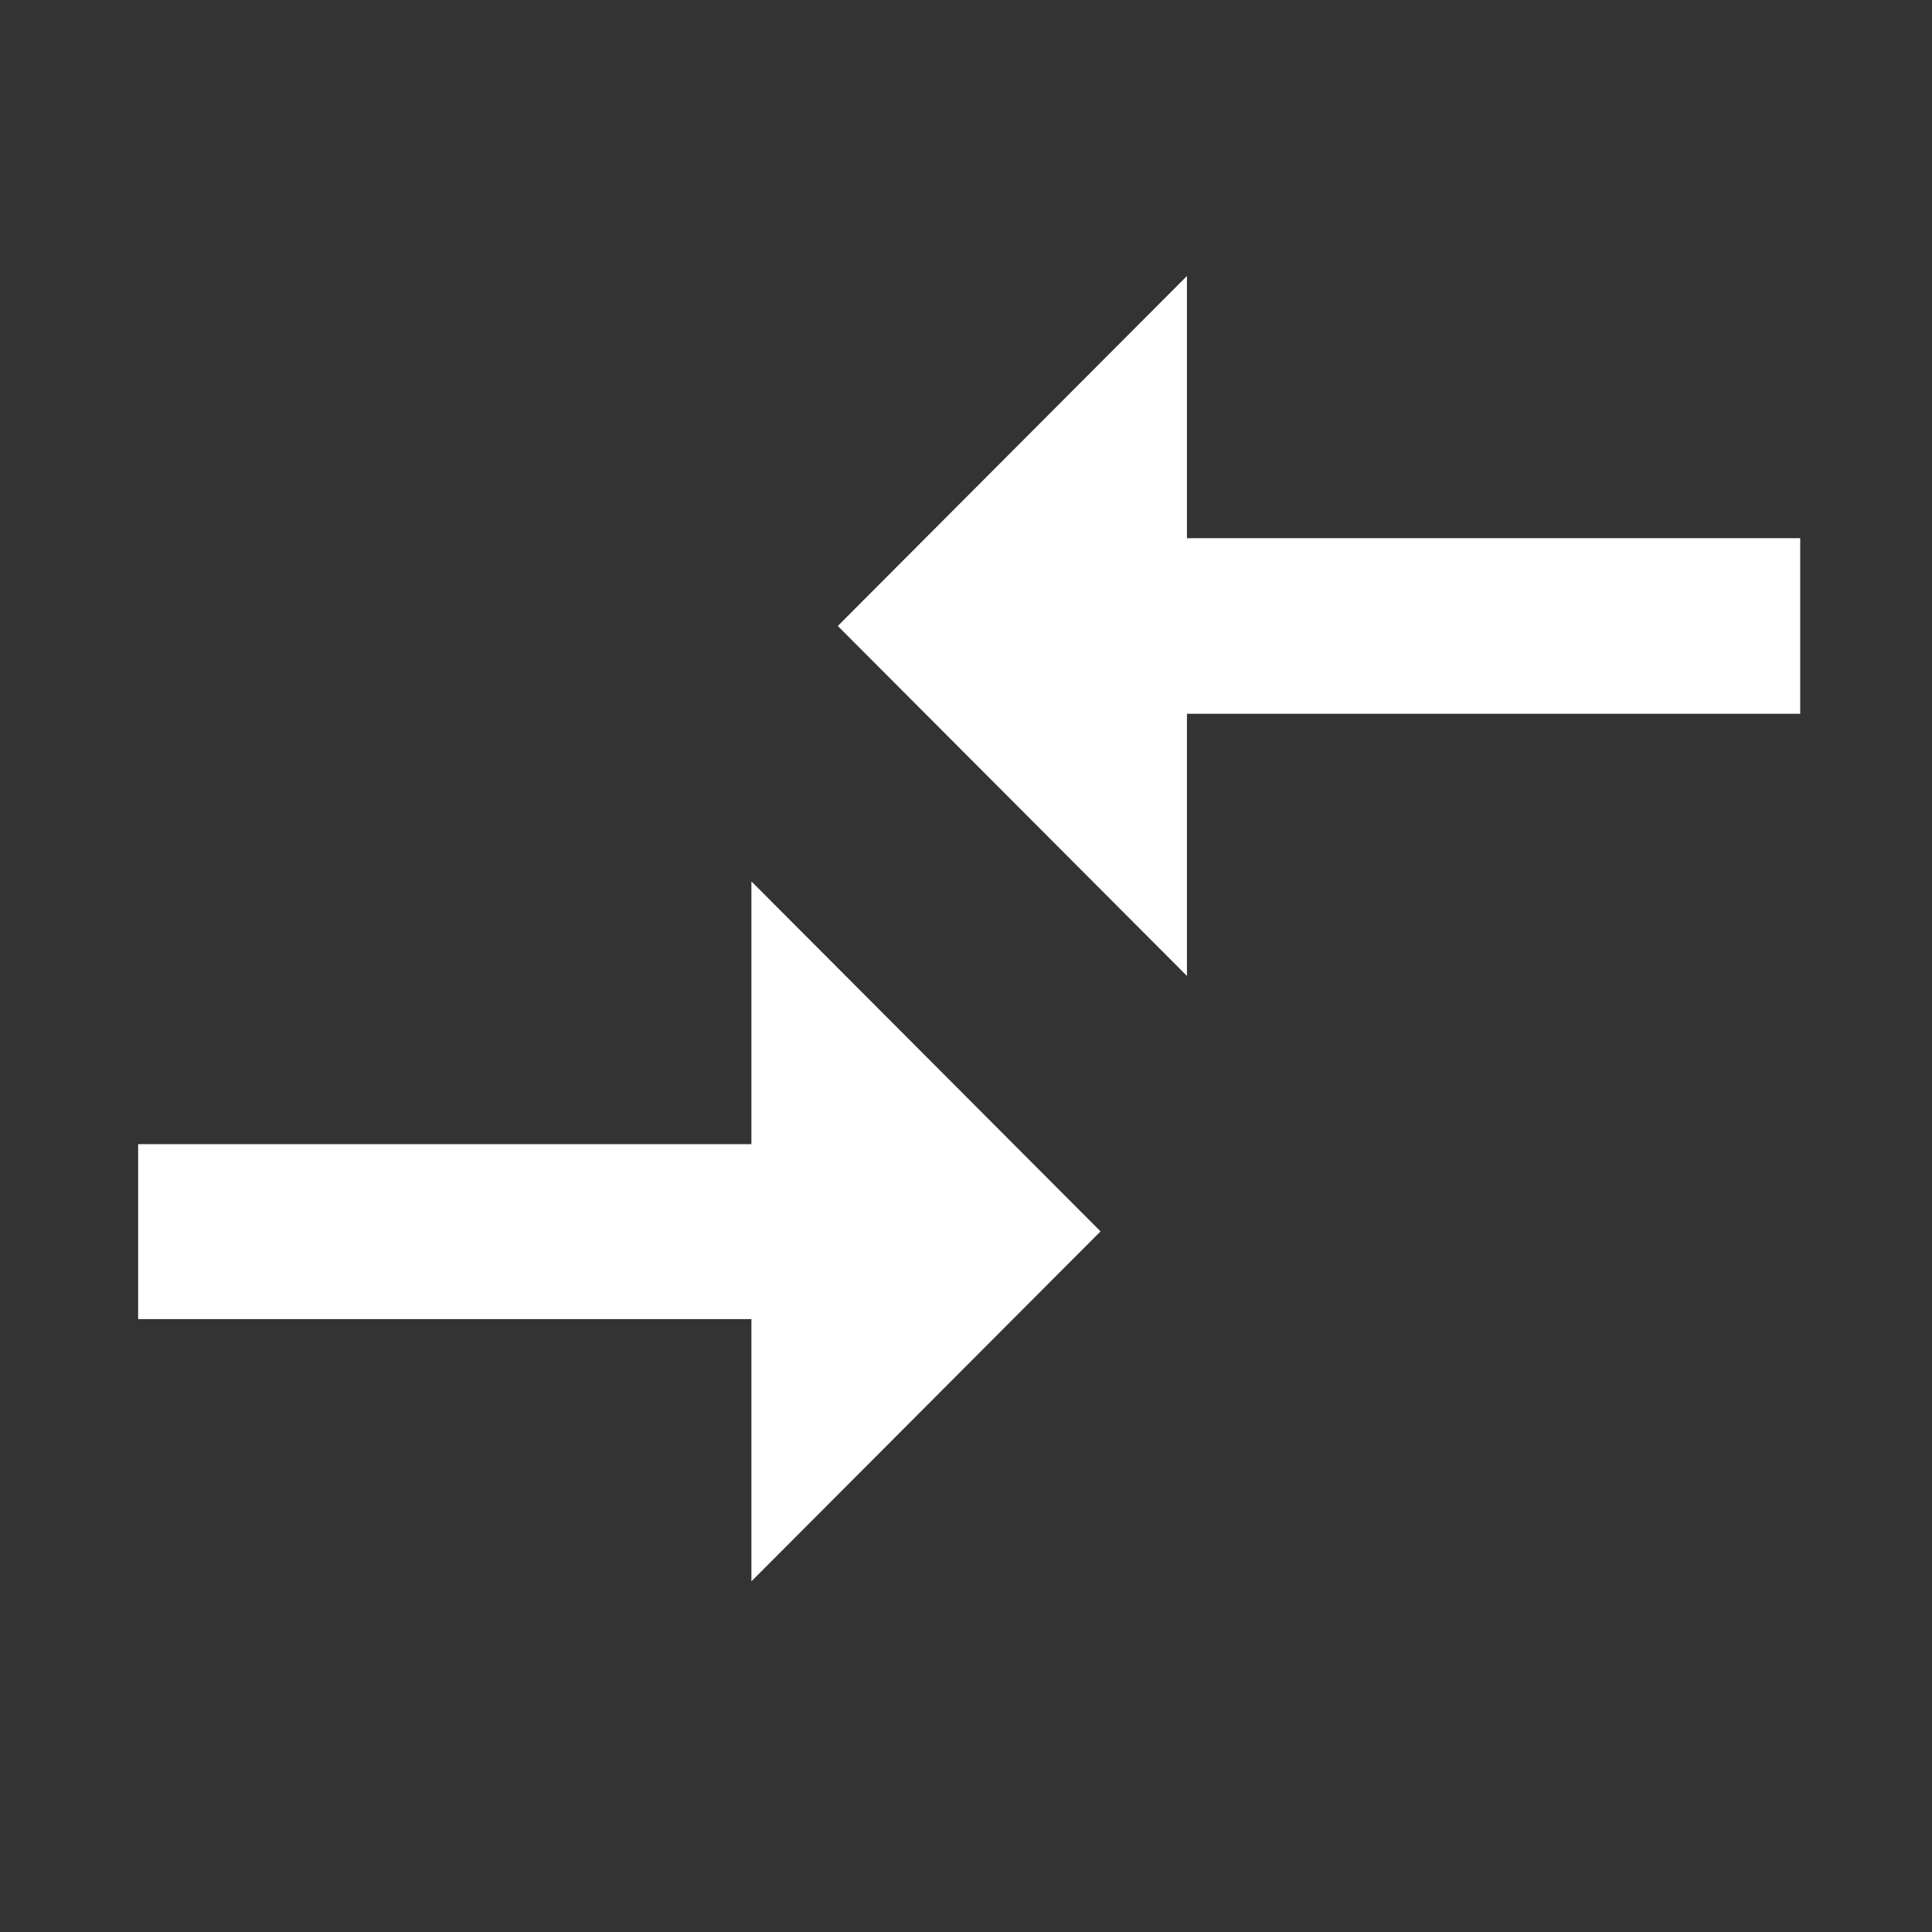 <svg xmlns="http://www.w3.org/2000/svg" xmlns:xlink="http://www.w3.org/1999/xlink" width="14" height="14" viewBox="0 0 14 14">
  <rect x="0" y="0" width="14" height="14" fill="#333333" stroke="none"/>
  <defs>
    <clipPath id="clip-icon_comparison">
      <rect width="14" height="14"/>
    </clipPath>
  </defs>
  <g id="icon_comparison" clip-path="url(#clip-icon_comparison)">
    <g id="Group_25275" data-name="Group 25275">
      <g id="Group_18339" data-name="Group 18339" transform="translate(-31.119 -34.24)">
        <path id="Path_13187" data-name="Path 13187" d="M8.444,18.291H4v1.268H8.444v1.9l2.53-2.536-2.53-2.536ZM11.6,17.072v-1.9h4.444V13.9H11.6V12l-2.53,2.536Z" transform="translate(28.12 24.24)" fill="#fff"/>
      </g>
      <rect id="Rectangle_11319" data-name="Rectangle 11319" width="14" height="14" fill="none"/>
    </g>
  </g>
</svg>
